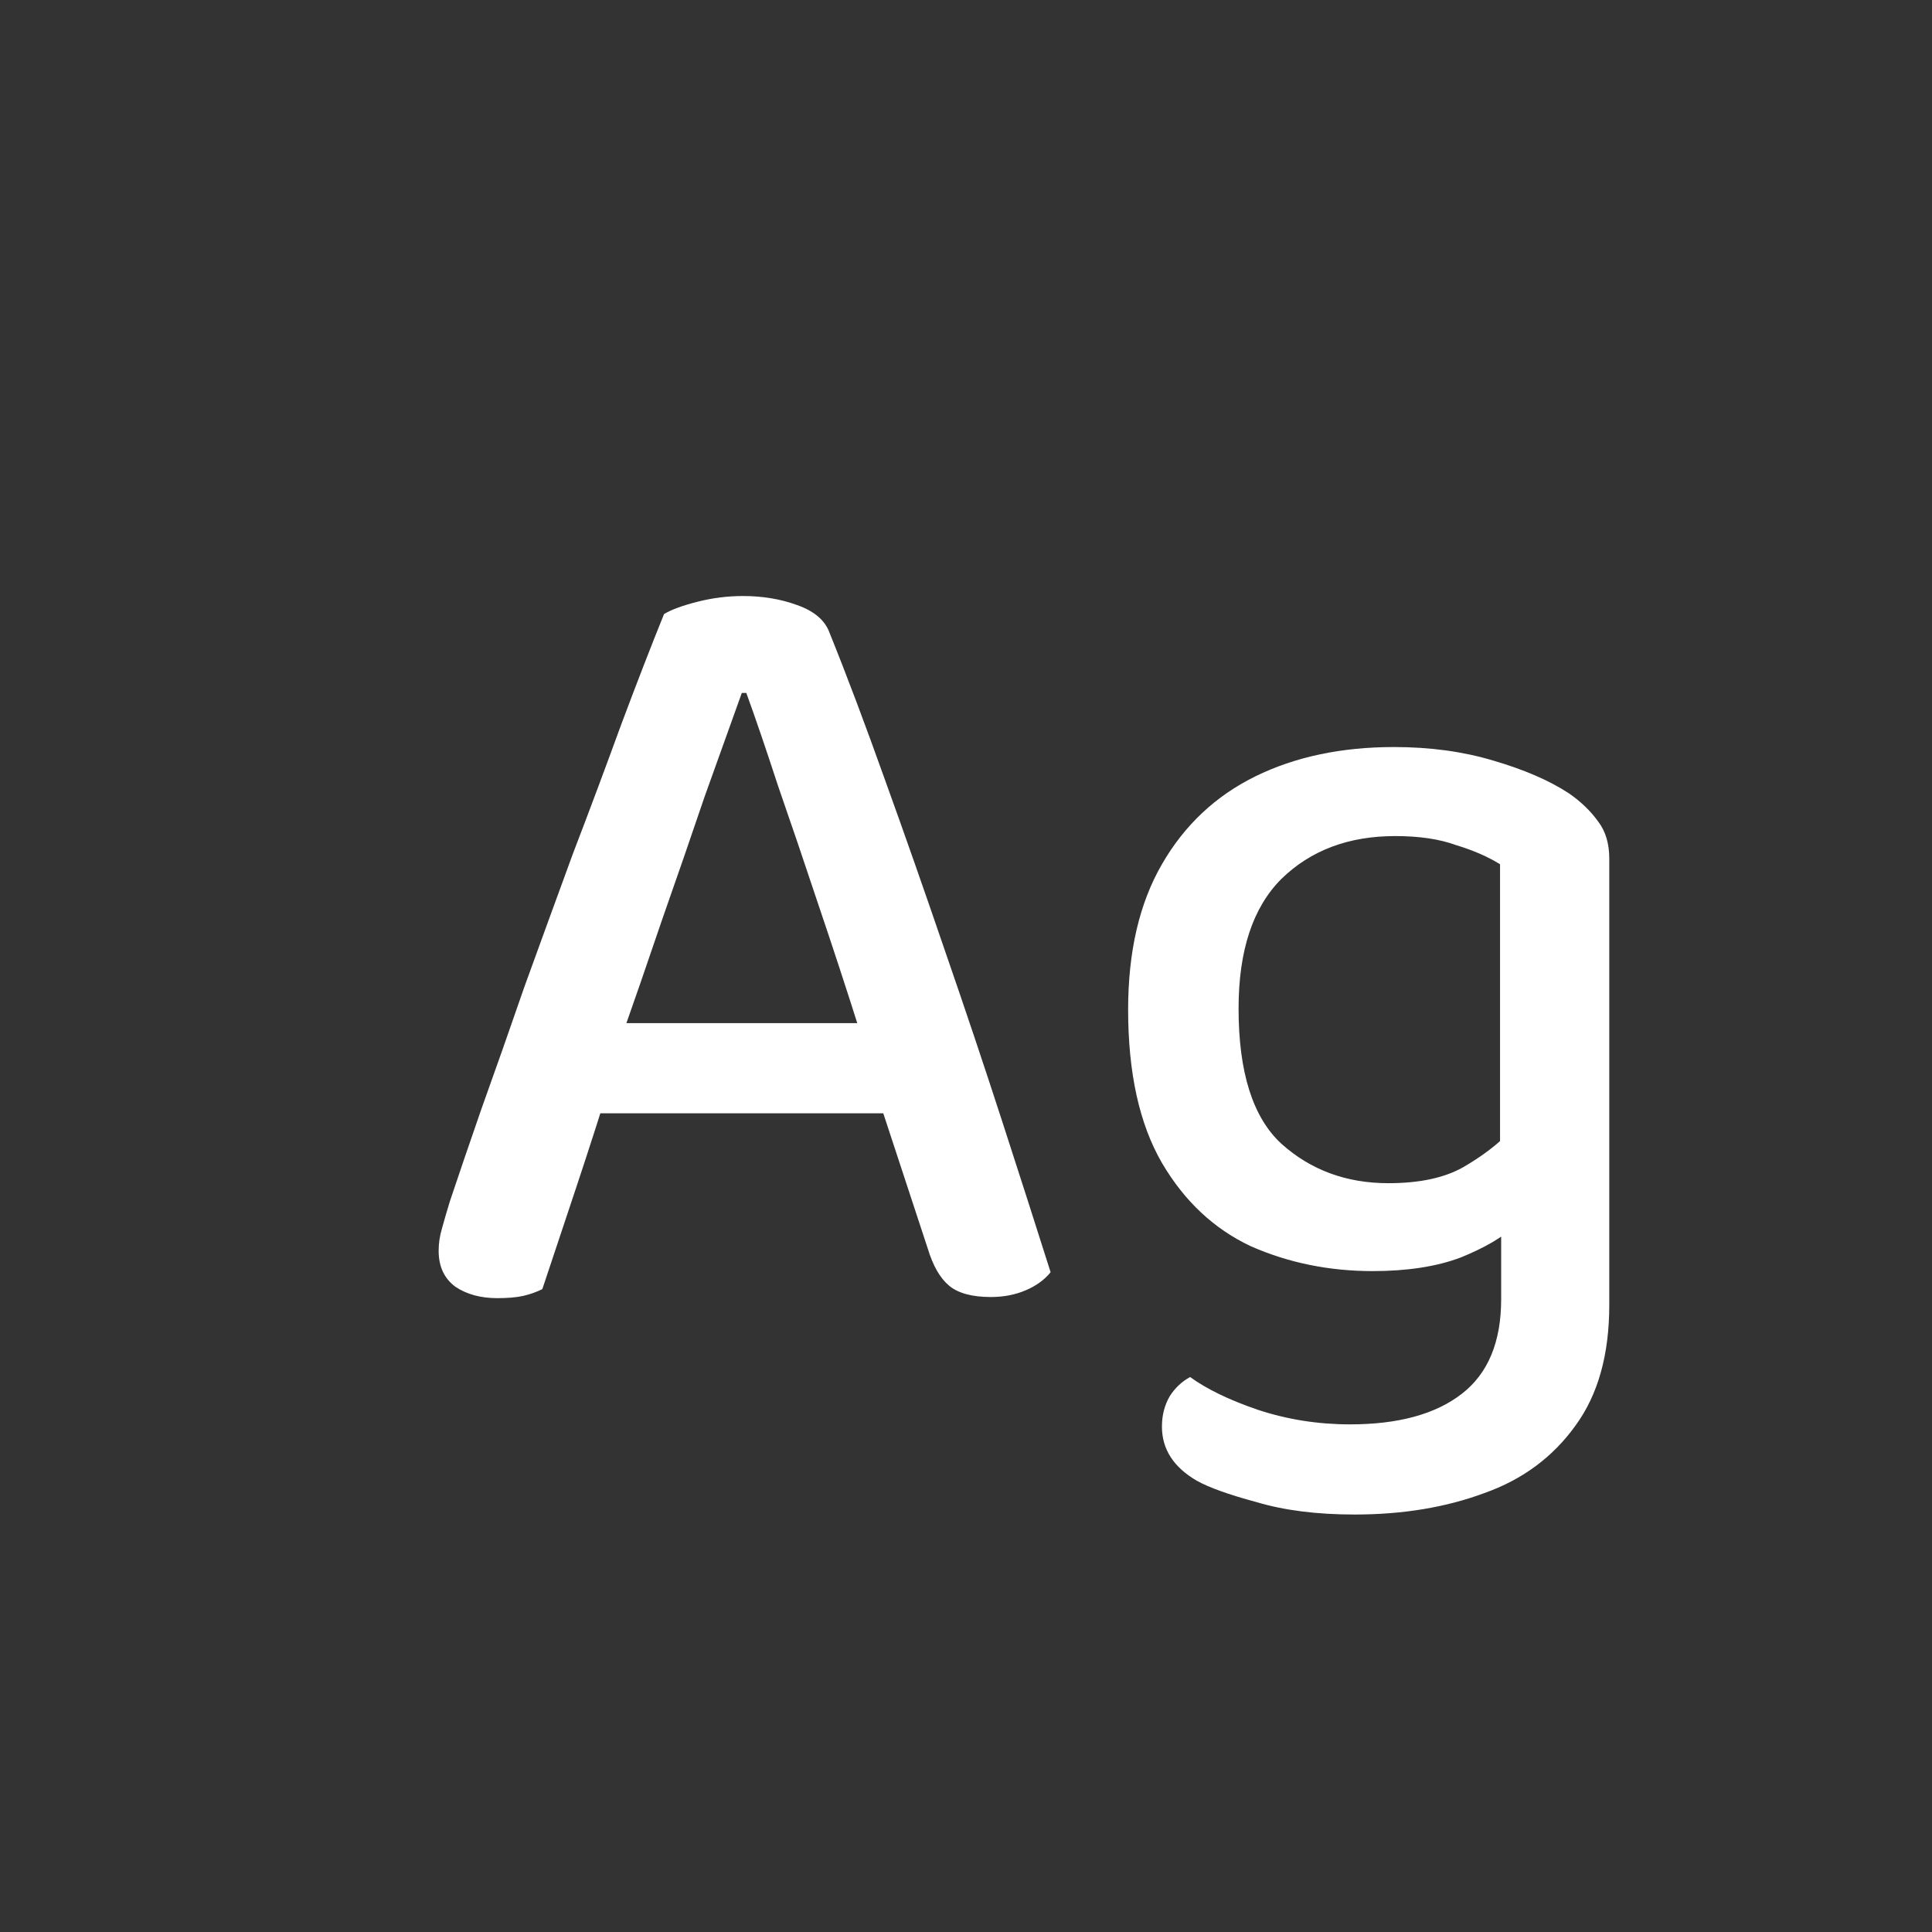 <svg width="24" height="24" viewBox="0 0 24 24" fill="none" xmlns="http://www.w3.org/2000/svg">
<rect x="0" y="0" width="24" height="24" fill="#333333" stroke="none"/>
<path d="M9.271 8.608H9.215C9.084 8.972 8.93 9.401 8.753 9.896C8.585 10.391 8.408 10.904 8.221 11.436C8.044 11.959 7.871 12.458 7.703 12.934L7.591 13.41C7.535 13.587 7.47 13.793 7.395 14.026C7.32 14.259 7.241 14.502 7.157 14.754C7.073 15.006 6.994 15.244 6.919 15.468C6.844 15.692 6.784 15.874 6.737 16.014C6.662 16.051 6.583 16.079 6.499 16.098C6.415 16.117 6.308 16.126 6.177 16.126C5.972 16.126 5.799 16.079 5.659 15.986C5.519 15.883 5.449 15.734 5.449 15.538C5.449 15.445 5.463 15.351 5.491 15.258C5.519 15.155 5.552 15.043 5.589 14.922C5.692 14.614 5.822 14.231 5.981 13.774C6.149 13.307 6.326 12.803 6.513 12.262C6.709 11.721 6.91 11.17 7.115 10.61C7.33 10.05 7.53 9.513 7.717 9C7.913 8.477 8.09 8.02 8.249 7.628C8.342 7.572 8.482 7.521 8.669 7.474C8.856 7.427 9.042 7.404 9.229 7.404C9.472 7.404 9.696 7.441 9.901 7.516C10.116 7.591 10.251 7.707 10.307 7.866C10.522 8.398 10.75 9.005 10.993 9.686C11.236 10.358 11.483 11.063 11.735 11.8C11.987 12.528 12.225 13.237 12.449 13.928C12.673 14.619 12.874 15.244 13.051 15.804C12.976 15.897 12.874 15.972 12.743 16.028C12.612 16.084 12.468 16.112 12.309 16.112C12.076 16.112 11.903 16.065 11.791 15.972C11.679 15.879 11.59 15.725 11.525 15.51L10.839 13.424L10.685 12.822C10.517 12.29 10.344 11.763 10.167 11.24C9.99 10.708 9.822 10.213 9.663 9.756C9.514 9.299 9.383 8.916 9.271 8.608ZM6.947 13.83L7.423 12.71H11.175L11.413 13.83H6.947ZM17.052 15.79C16.51 15.79 16.006 15.687 15.54 15.482C15.082 15.267 14.713 14.922 14.434 14.446C14.153 13.961 14.014 13.326 14.014 12.542C14.014 11.823 14.153 11.221 14.434 10.736C14.713 10.251 15.101 9.887 15.595 9.644C16.09 9.401 16.664 9.28 17.317 9.28C17.765 9.28 18.176 9.336 18.549 9.448C18.932 9.56 19.245 9.695 19.488 9.854C19.637 9.957 19.758 10.073 19.852 10.204C19.945 10.325 19.991 10.479 19.991 10.666V15.006H18.634V10.736C18.484 10.643 18.302 10.563 18.087 10.498C17.882 10.423 17.63 10.386 17.331 10.386C16.753 10.386 16.282 10.563 15.918 10.918C15.563 11.273 15.386 11.809 15.386 12.528C15.386 13.321 15.563 13.881 15.918 14.208C16.282 14.535 16.725 14.698 17.247 14.698C17.63 14.698 17.938 14.633 18.172 14.502C18.414 14.362 18.61 14.213 18.759 14.054L18.816 15.23C18.666 15.37 18.442 15.501 18.143 15.622C17.845 15.734 17.481 15.79 17.052 15.79ZM18.648 16.14V14.712H19.991V16.21C19.991 16.826 19.852 17.325 19.572 17.708C19.291 18.1 18.913 18.38 18.438 18.548C17.962 18.725 17.425 18.814 16.828 18.814C16.361 18.814 15.955 18.763 15.61 18.66C15.264 18.567 15.017 18.478 14.867 18.394C14.578 18.226 14.434 18.002 14.434 17.722C14.434 17.582 14.466 17.456 14.531 17.344C14.597 17.241 14.681 17.162 14.784 17.106C14.989 17.255 15.269 17.391 15.623 17.512C15.988 17.633 16.37 17.694 16.771 17.694C17.369 17.694 17.831 17.568 18.157 17.316C18.484 17.064 18.648 16.672 18.648 16.14Z" fill="white"/>
</svg>
